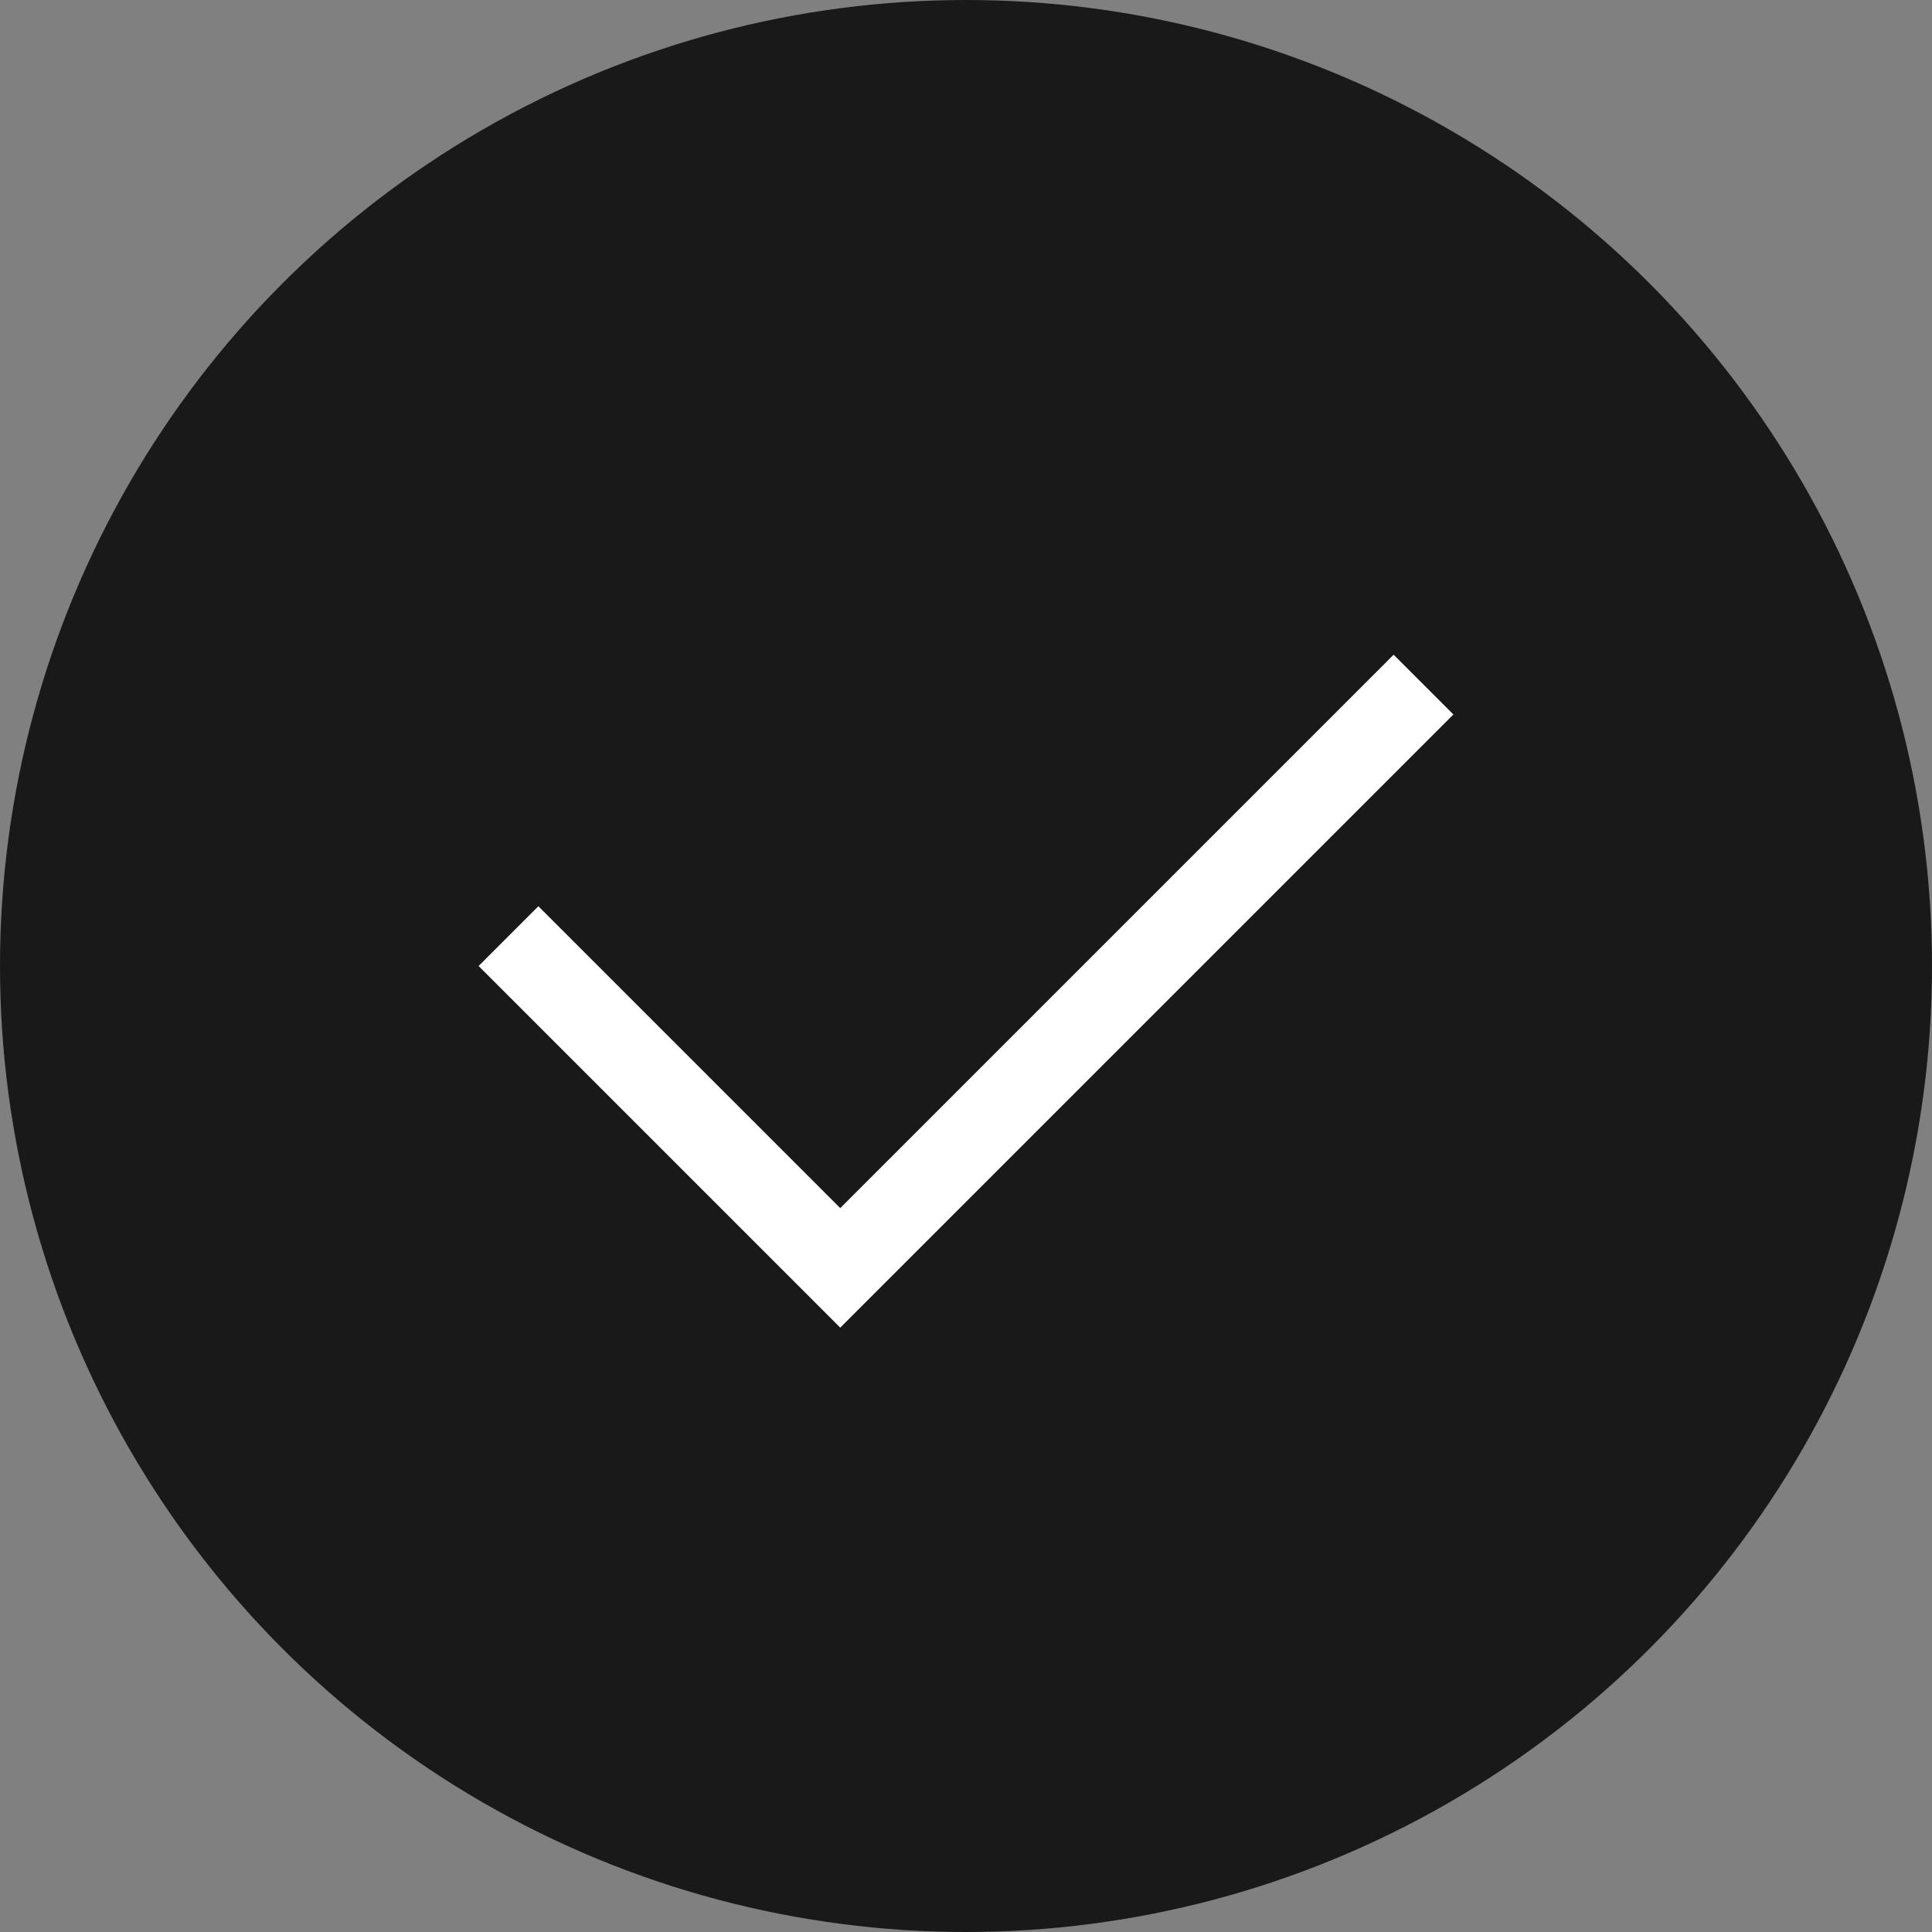 <svg width="32" height="32" viewBox="0 0 32 32" fill="none" xmlns="http://www.w3.org/2000/svg">
<rect x="0" y="0" width="32" height="32" fill="#808080" stroke="none"/>
<circle cx="16" cy="16" r="16" fill="#191919"/>
<path d="M8.917 16L13.917 21L23.083 11.834" stroke="white" stroke-width="1.4" stroke-linecap="square"/>
</svg>
